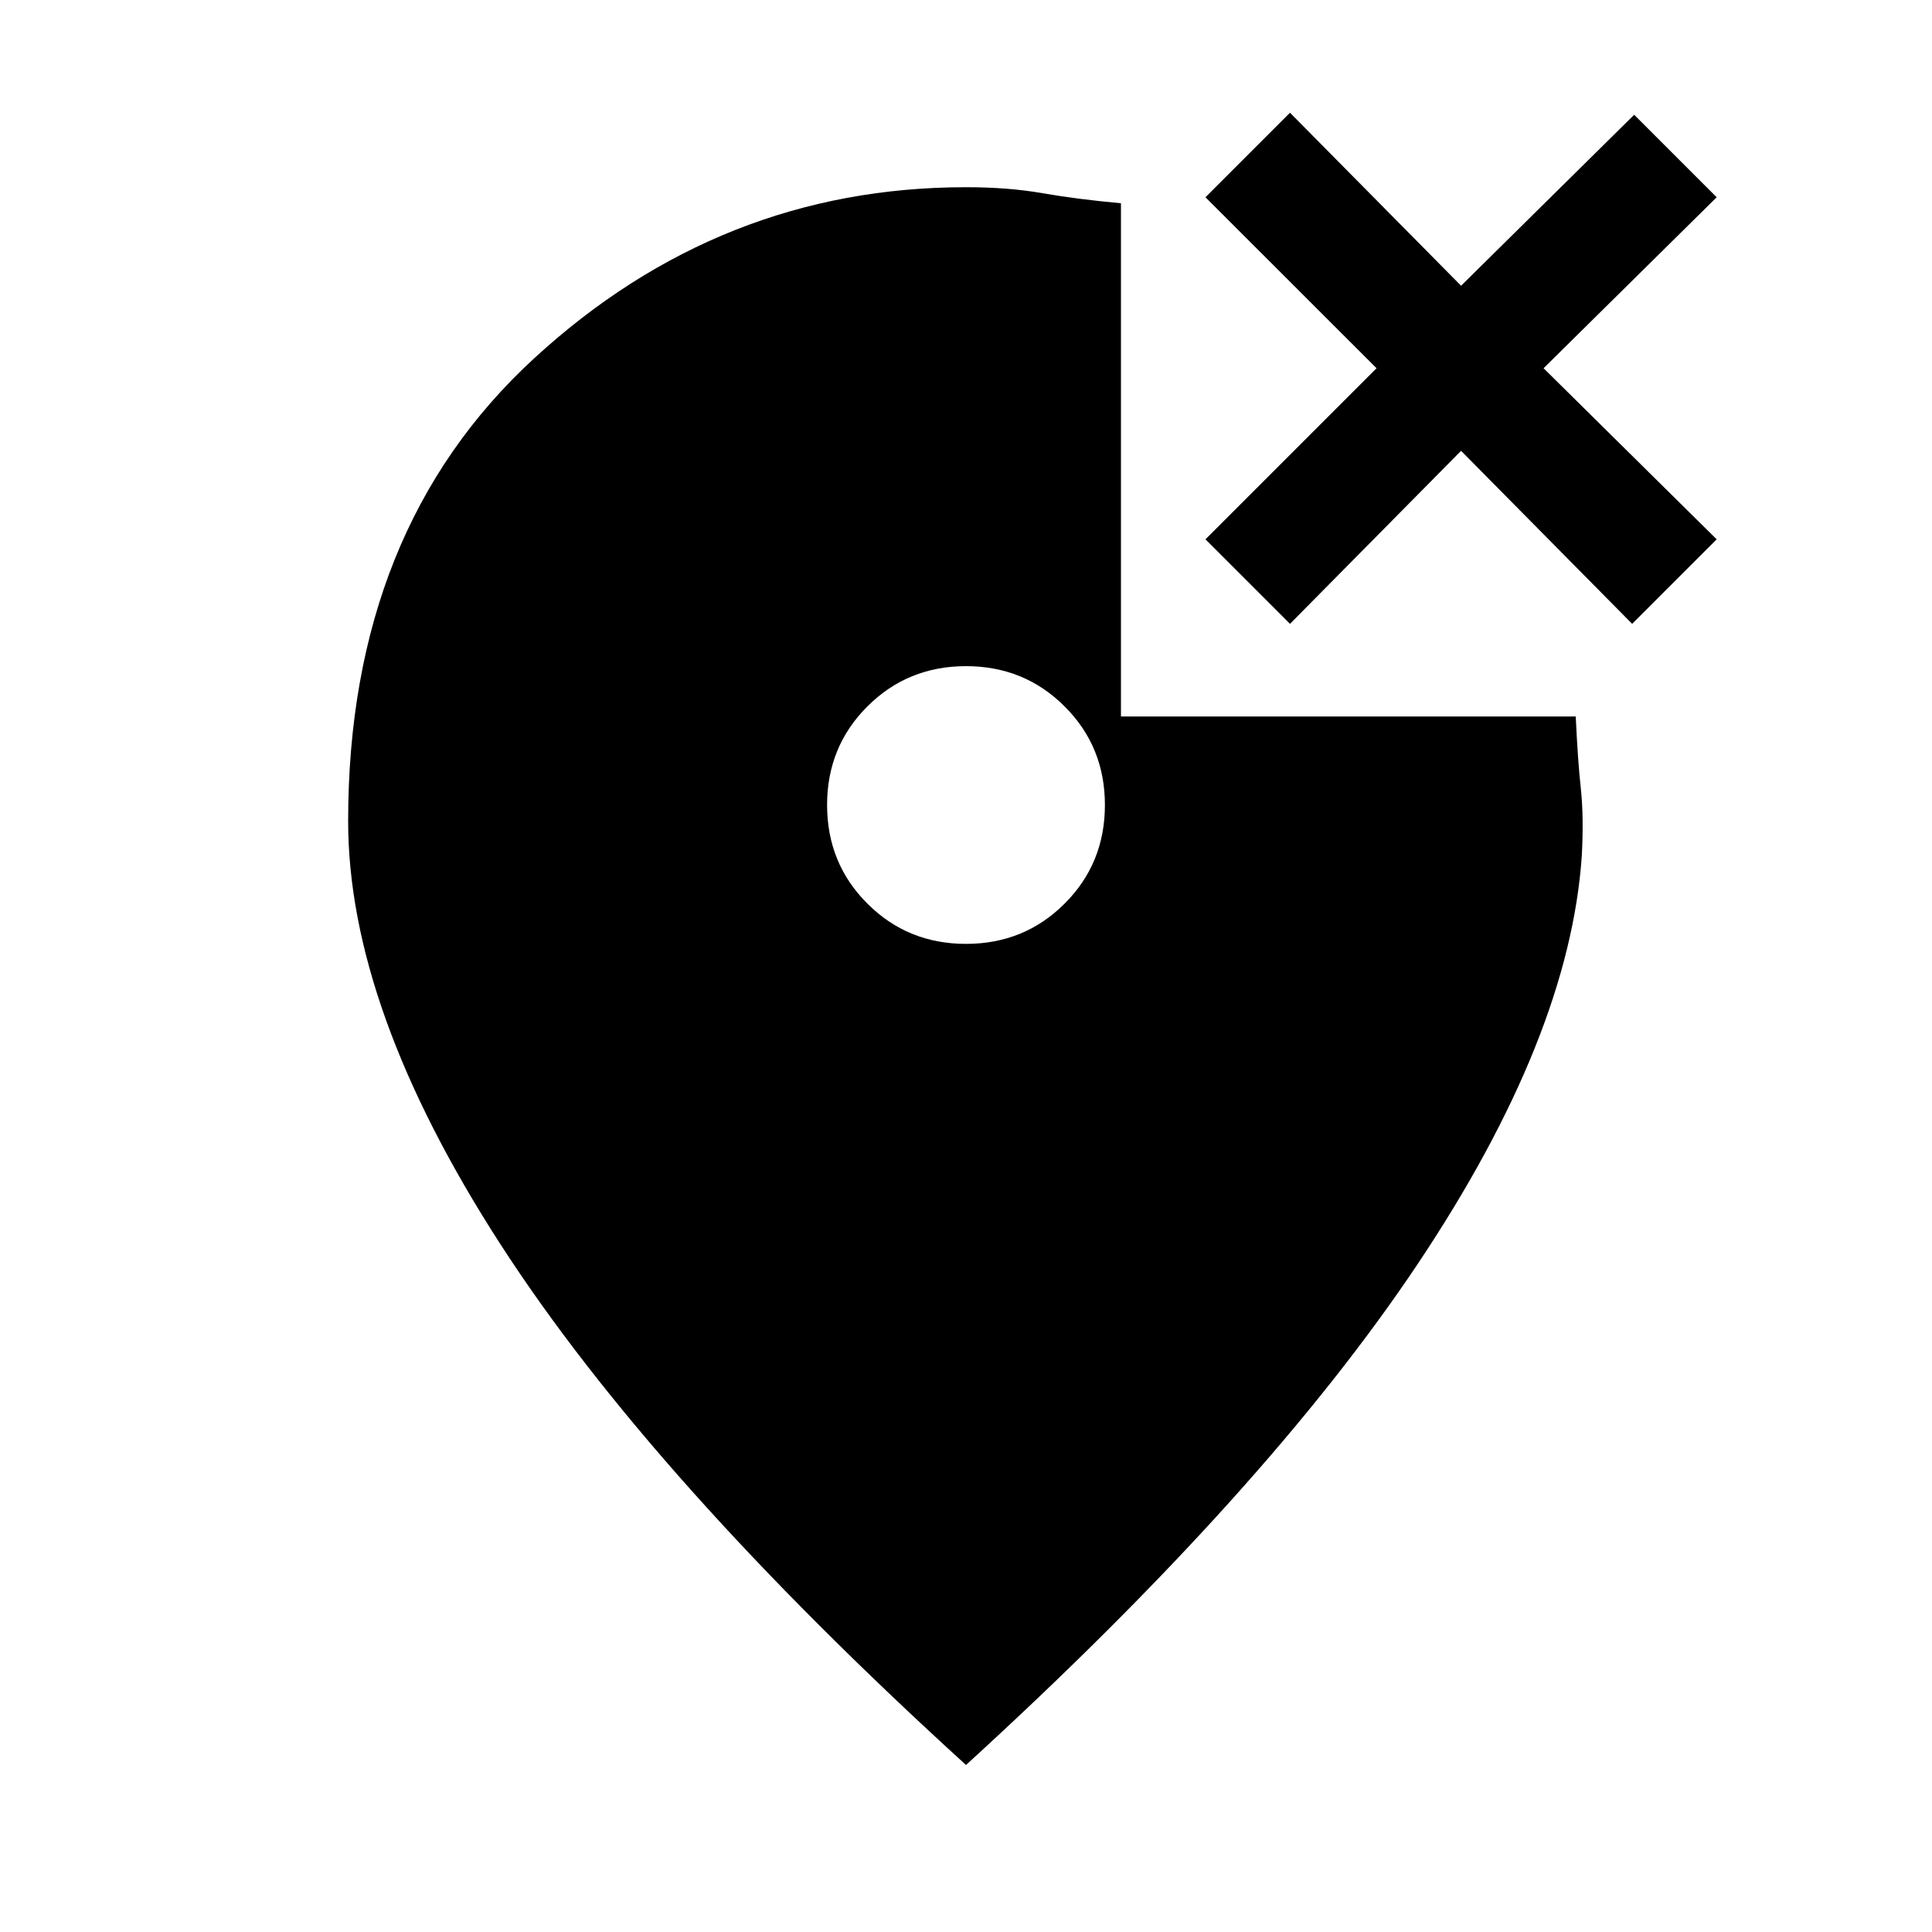 <svg xmlns="http://www.w3.org/2000/svg" height="20" width="20"><path d="M13.354 6.458 12.479 5.583 14.25 3.812 12.479 2.042 13.354 1.167 15.125 2.958 16.917 1.188 17.771 2.042 15.979 3.812 17.771 5.583 16.896 6.458 15.125 4.667ZM10 9.771Q10.604 9.771 11.021 9.354Q11.438 8.938 11.438 8.333Q11.438 7.729 11.021 7.313Q10.604 6.896 10 6.896Q9.396 6.896 8.979 7.313Q8.562 7.729 8.562 8.333Q8.562 8.938 8.979 9.354Q9.396 9.771 10 9.771ZM10 18.271Q6.75 15.312 5.177 12.875Q3.604 10.438 3.604 8.5Q3.604 5.479 5.531 3.708Q7.458 1.938 10 1.938Q10.438 1.938 10.792 2Q11.146 2.062 11.604 2.104V7.417H16.312Q16.333 7.875 16.365 8.167Q16.396 8.458 16.375 8.854Q16.25 10.729 14.677 13.083Q13.104 15.438 10 18.271Z"/></svg>